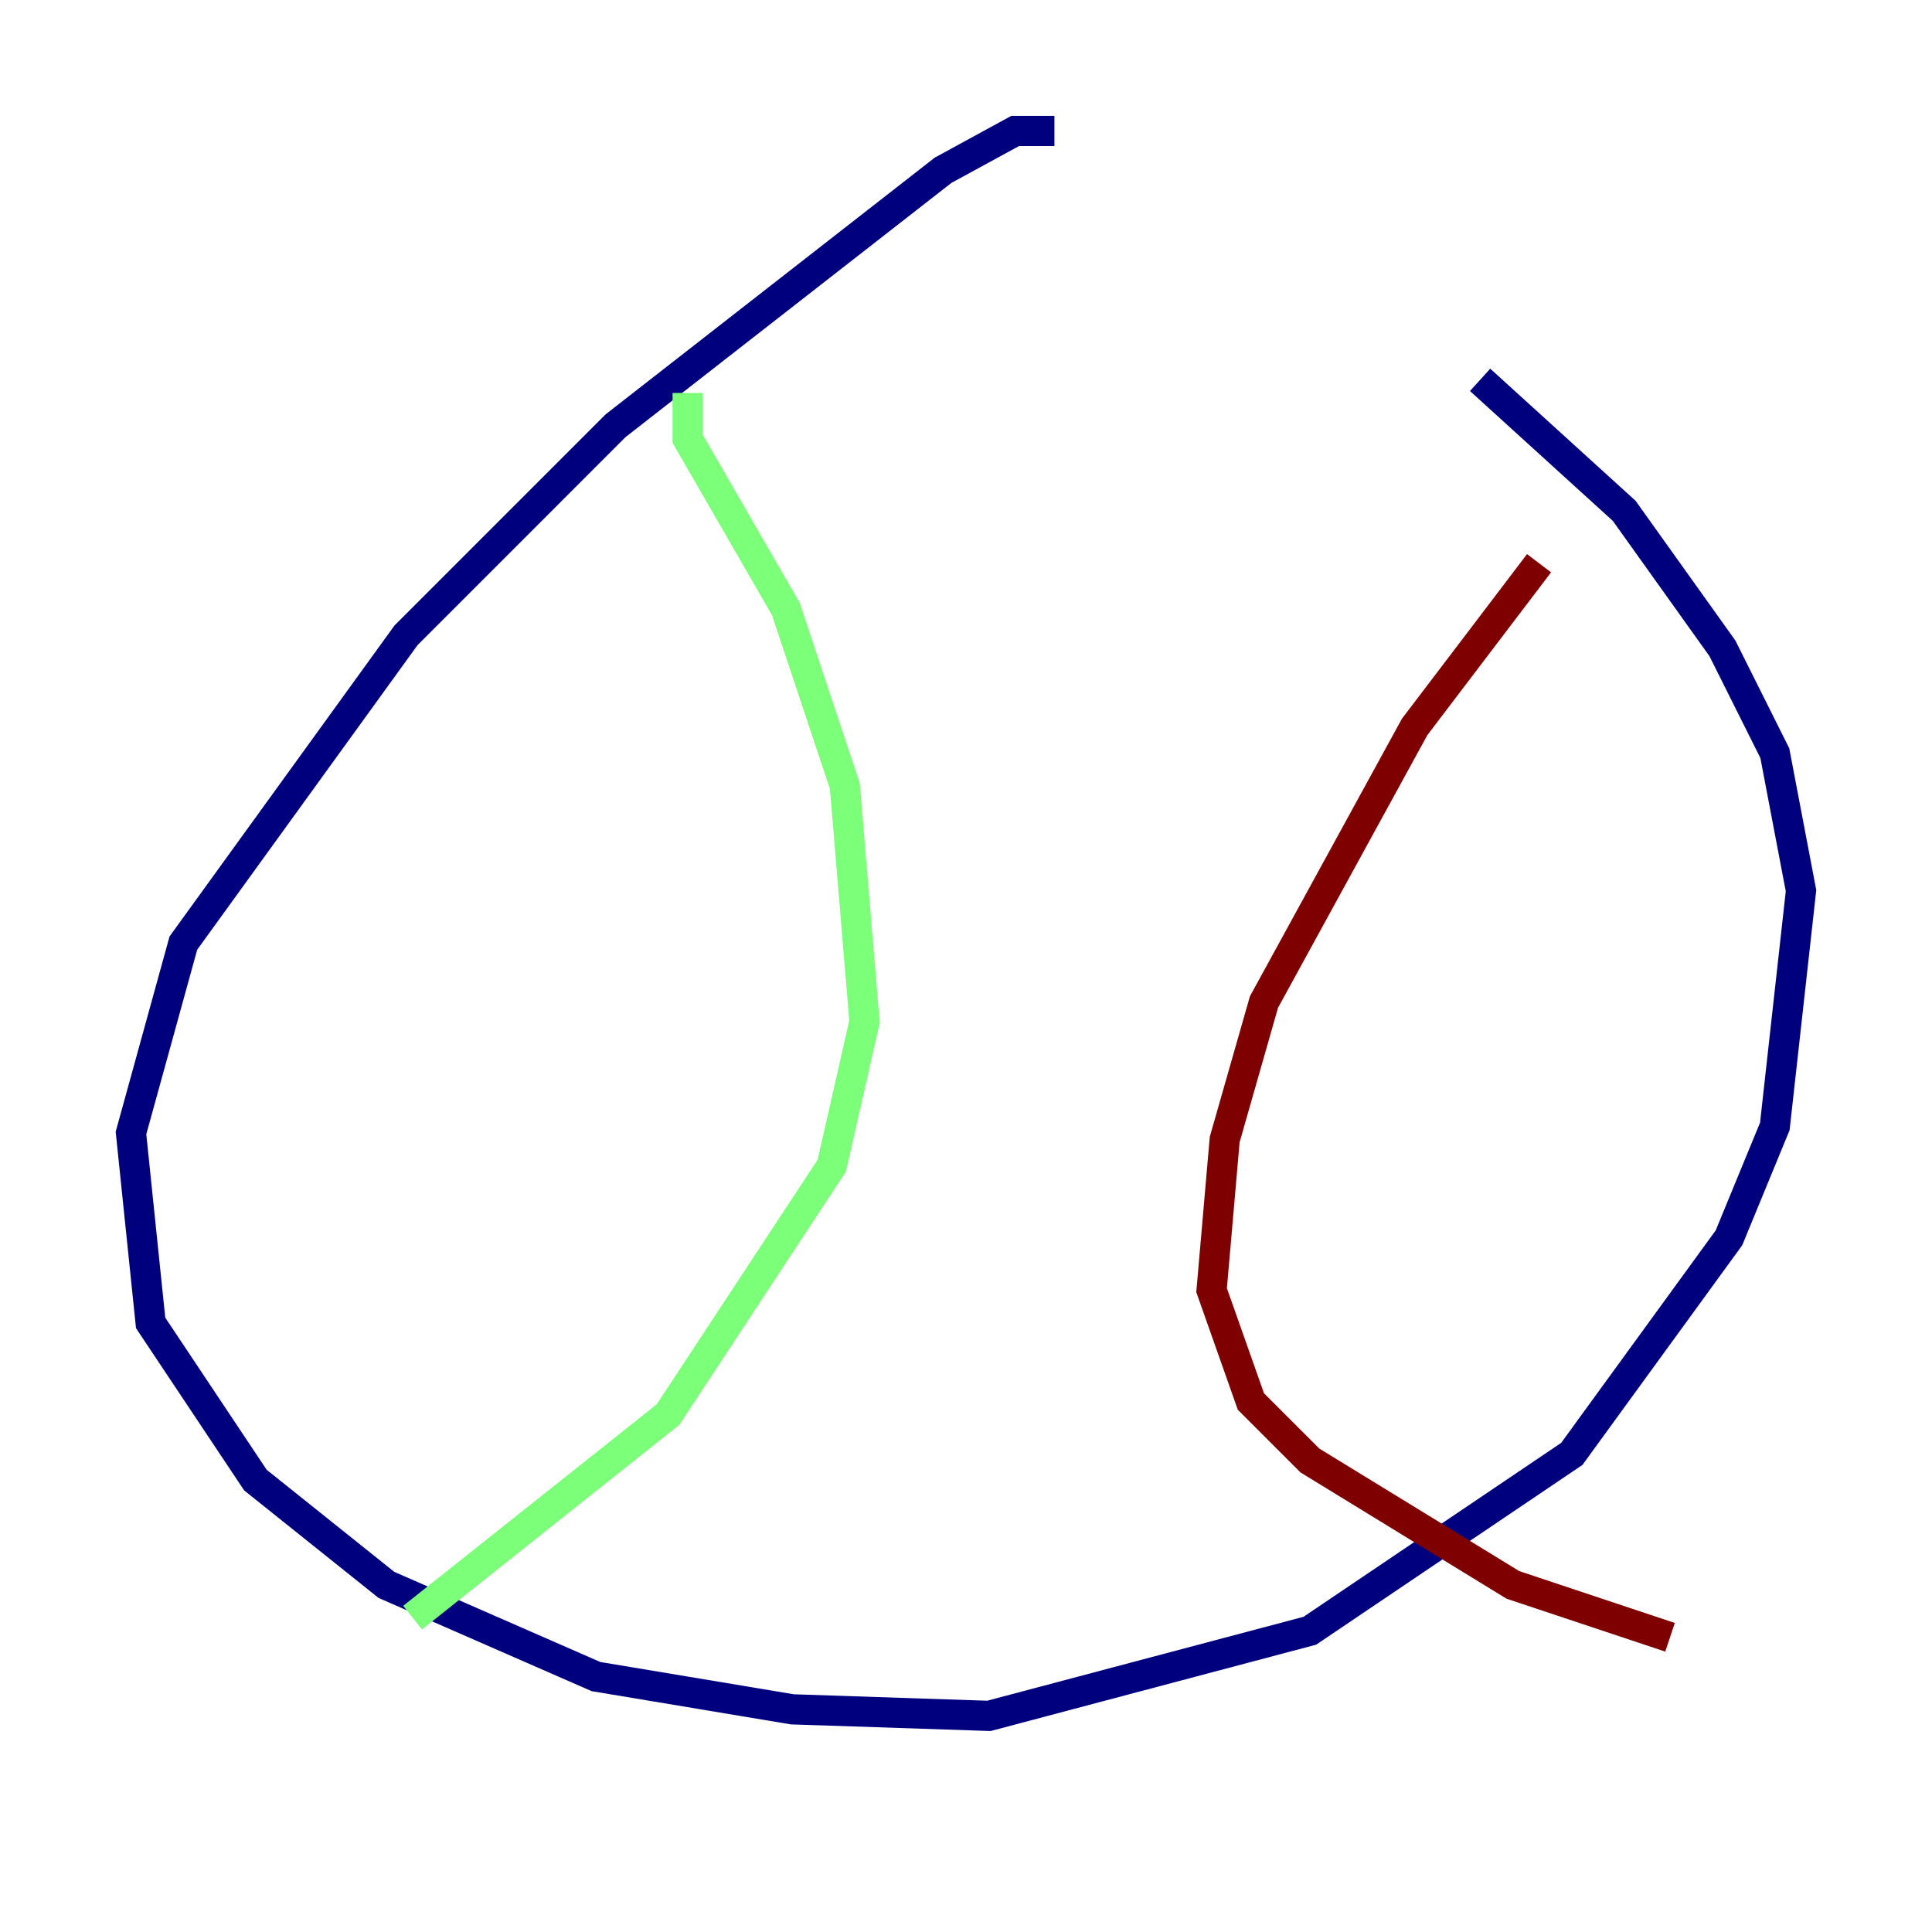 <?xml version="1.0" encoding="utf-8" ?>
<svg baseProfile="tiny" height="128" version="1.2" viewBox="0,0,128,128" width="128" xmlns="http://www.w3.org/2000/svg" xmlns:ev="http://www.w3.org/2001/xml-events" xmlns:xlink="http://www.w3.org/1999/xlink"><defs /><polyline fill="none" points="69.858,8.678 67.254,8.678 62.481,11.281 40.786,28.203 26.902,42.088 12.149,62.481 8.678,75.064 9.98,87.647 16.922,98.061 25.6,105.003 39.485,111.078 52.502,113.248 65.519,113.681 86.78,108.041 104.136,96.325 114.549,82.007 117.586,74.63 119.322,59.01 117.586,49.898 114.115,42.956 107.607,33.844 98.061,25.166" stroke="#00007f" stroke-width="2" /><polyline fill="none" points="45.559,26.034 45.559,29.071 52.068,40.352 55.973,52.068 57.275,67.688 55.105,77.234 44.258,93.722 27.336,107.173" stroke="#7cff79" stroke-width="2" /><polyline fill="none" points="101.966,37.315 93.722,48.163 83.742,66.386 81.139,75.498 80.271,85.478 82.875,92.854 86.78,96.759 100.231,105.003 110.644,108.475" stroke="#7f0000" stroke-width="2" /></svg>